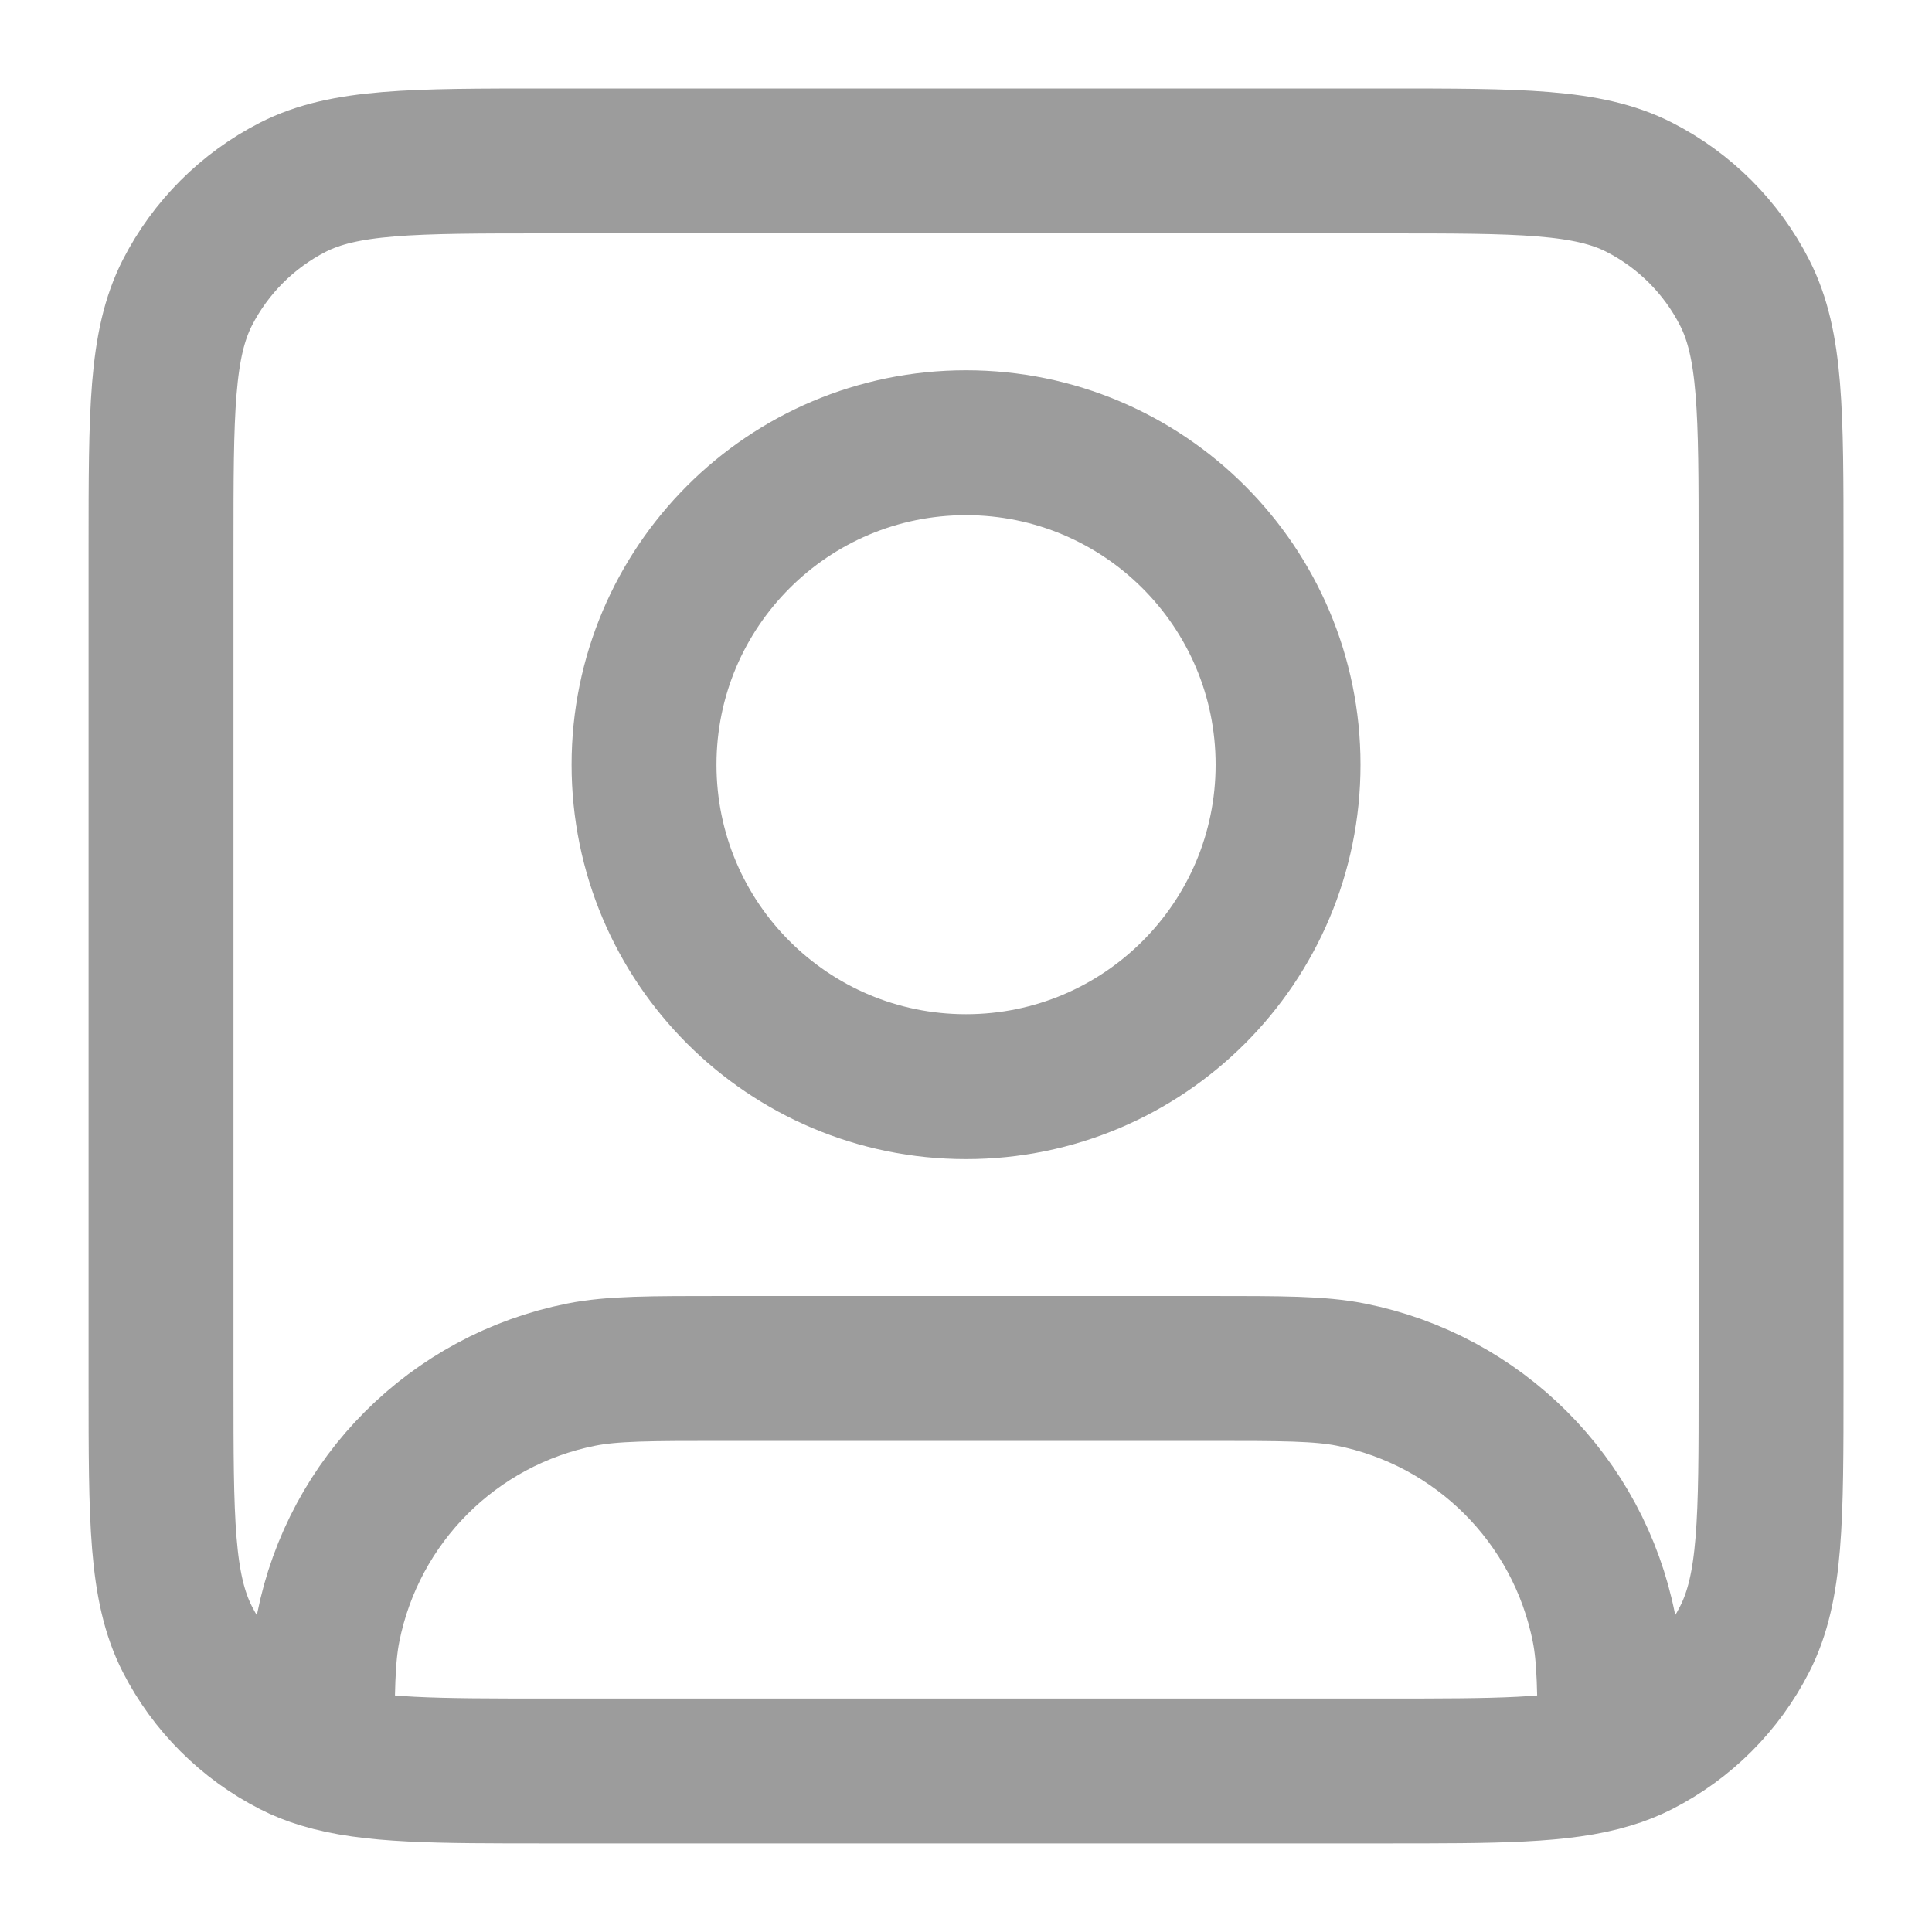 <svg width="20" height="20" viewBox="0 0 20 20" fill="none" xmlns="http://www.w3.org/2000/svg">
<path d="M3.334 18.18C3.836 18.333 4.514 18.333 5.667 18.333H14.334C15.487 18.333 16.165 18.333 16.667 18.18M3.334 18.18C3.226 18.148 3.126 18.108 3.032 18.06C2.562 17.82 2.179 17.438 1.939 16.968C1.667 16.433 1.667 15.733 1.667 14.333V5.666C1.667 4.266 1.667 3.566 1.939 3.031C2.179 2.561 2.562 2.178 3.032 1.938C3.567 1.666 4.267 1.666 5.667 1.666H14.334C15.734 1.666 16.434 1.666 16.969 1.938C17.439 2.178 17.822 2.561 18.061 3.031C18.334 3.566 18.334 4.266 18.334 5.666V14.333C18.334 15.733 18.334 16.433 18.061 16.968C17.822 17.438 17.439 17.82 16.969 18.06C16.874 18.108 16.775 18.148 16.667 18.18M3.334 18.18C3.334 17.506 3.338 17.149 3.398 16.849C3.661 15.527 4.694 14.493 6.017 14.23C6.339 14.166 6.726 14.166 7.5 14.166H12.5C13.275 14.166 13.662 14.166 13.984 14.23C15.306 14.493 16.34 15.527 16.603 16.849C16.663 17.149 16.667 17.506 16.667 18.18M13.334 7.916C13.334 9.757 11.841 11.249 10 11.249C8.159 11.249 6.667 9.757 6.667 7.916C6.667 6.075 8.159 4.583 10 4.583C11.841 4.583 13.334 6.075 13.334 7.916Z" stroke="#9C9C9C" stroke-width="1.5" stroke-linecap="round" stroke-linejoin="round"/>
</svg>
